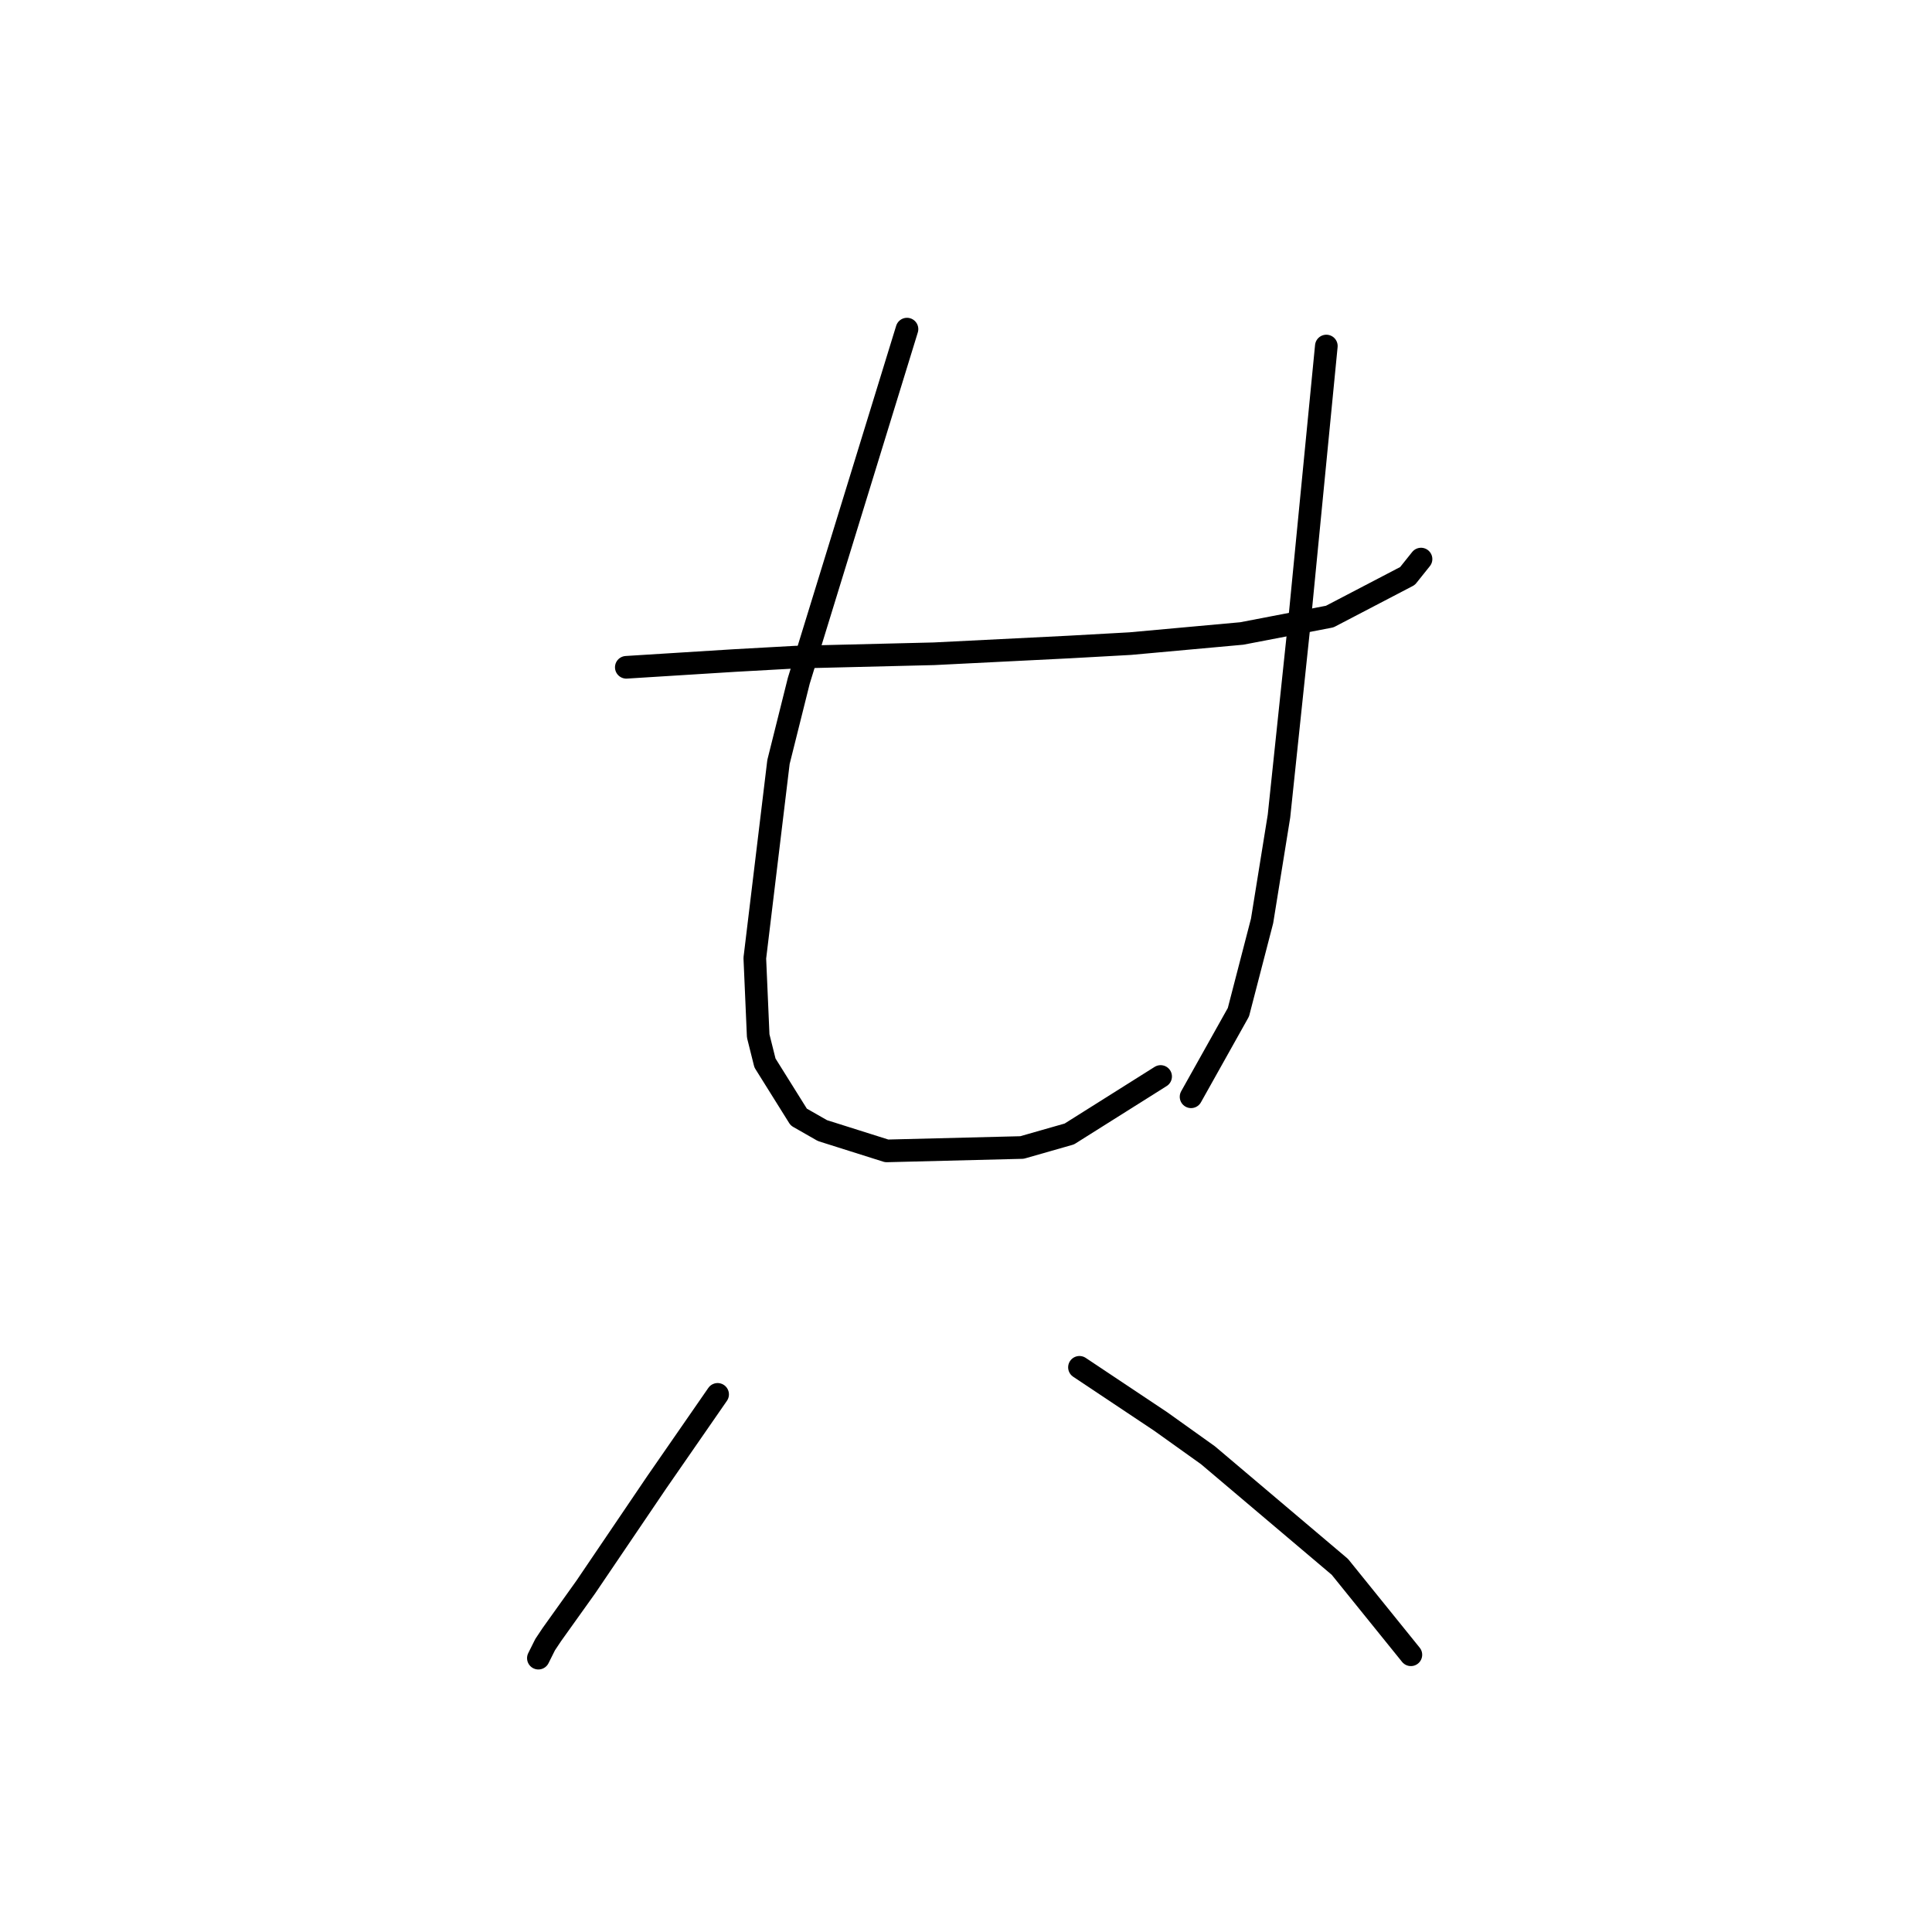 <?xml version="1.0" standalone="no"?>
    <svg width="256" height="256" xmlns="http://www.w3.org/2000/svg" version="1.1">
    <polyline stroke="black" stroke-width="3" stroke-linecap="round" fill="transparent" stroke-linejoin="round" points="82.989 88.42 90.158 87.972 97.328 87.524 105.394 87.076 123.766 86.628 141.69 85.731 149.756 85.283 164.543 83.939 176.194 81.699 186.5 76.321 188.293 74.081 188.293 74.081 " />
        <polyline stroke="black" stroke-width="3" stroke-linecap="round" fill="transparent" stroke-linejoin="round" points="120.181 43.61 113.012 66.911 105.842 90.212 103.153 100.967 100.017 126.957 100.465 137.263 101.361 140.848 105.842 148.018 108.979 149.81 117.493 152.499 135.417 152.05 141.69 150.258 153.789 142.64 153.789 142.64 " />
        <polyline stroke="black" stroke-width="3" stroke-linecap="round" fill="transparent" stroke-linejoin="round" points="175.746 45.851 173.953 64.223 172.161 82.595 169.472 108.137 167.232 122.028 164.095 134.126 157.822 145.329 157.822 145.329 " />
        <polyline stroke="black" stroke-width="3" stroke-linecap="round" fill="transparent" stroke-linejoin="round" points="95.088 184.762 91.055 190.587 87.022 196.412 77.612 210.304 73.131 216.577 72.234 217.921 71.338 219.714 71.338 219.714 " />
        <polyline stroke="black" stroke-width="3" stroke-linecap="round" fill="transparent" stroke-linejoin="round" points="143.034 181.177 148.412 184.762 153.789 188.347 160.062 192.828 177.538 207.615 186.948 219.266 186.948 219.266 " />
        </svg>